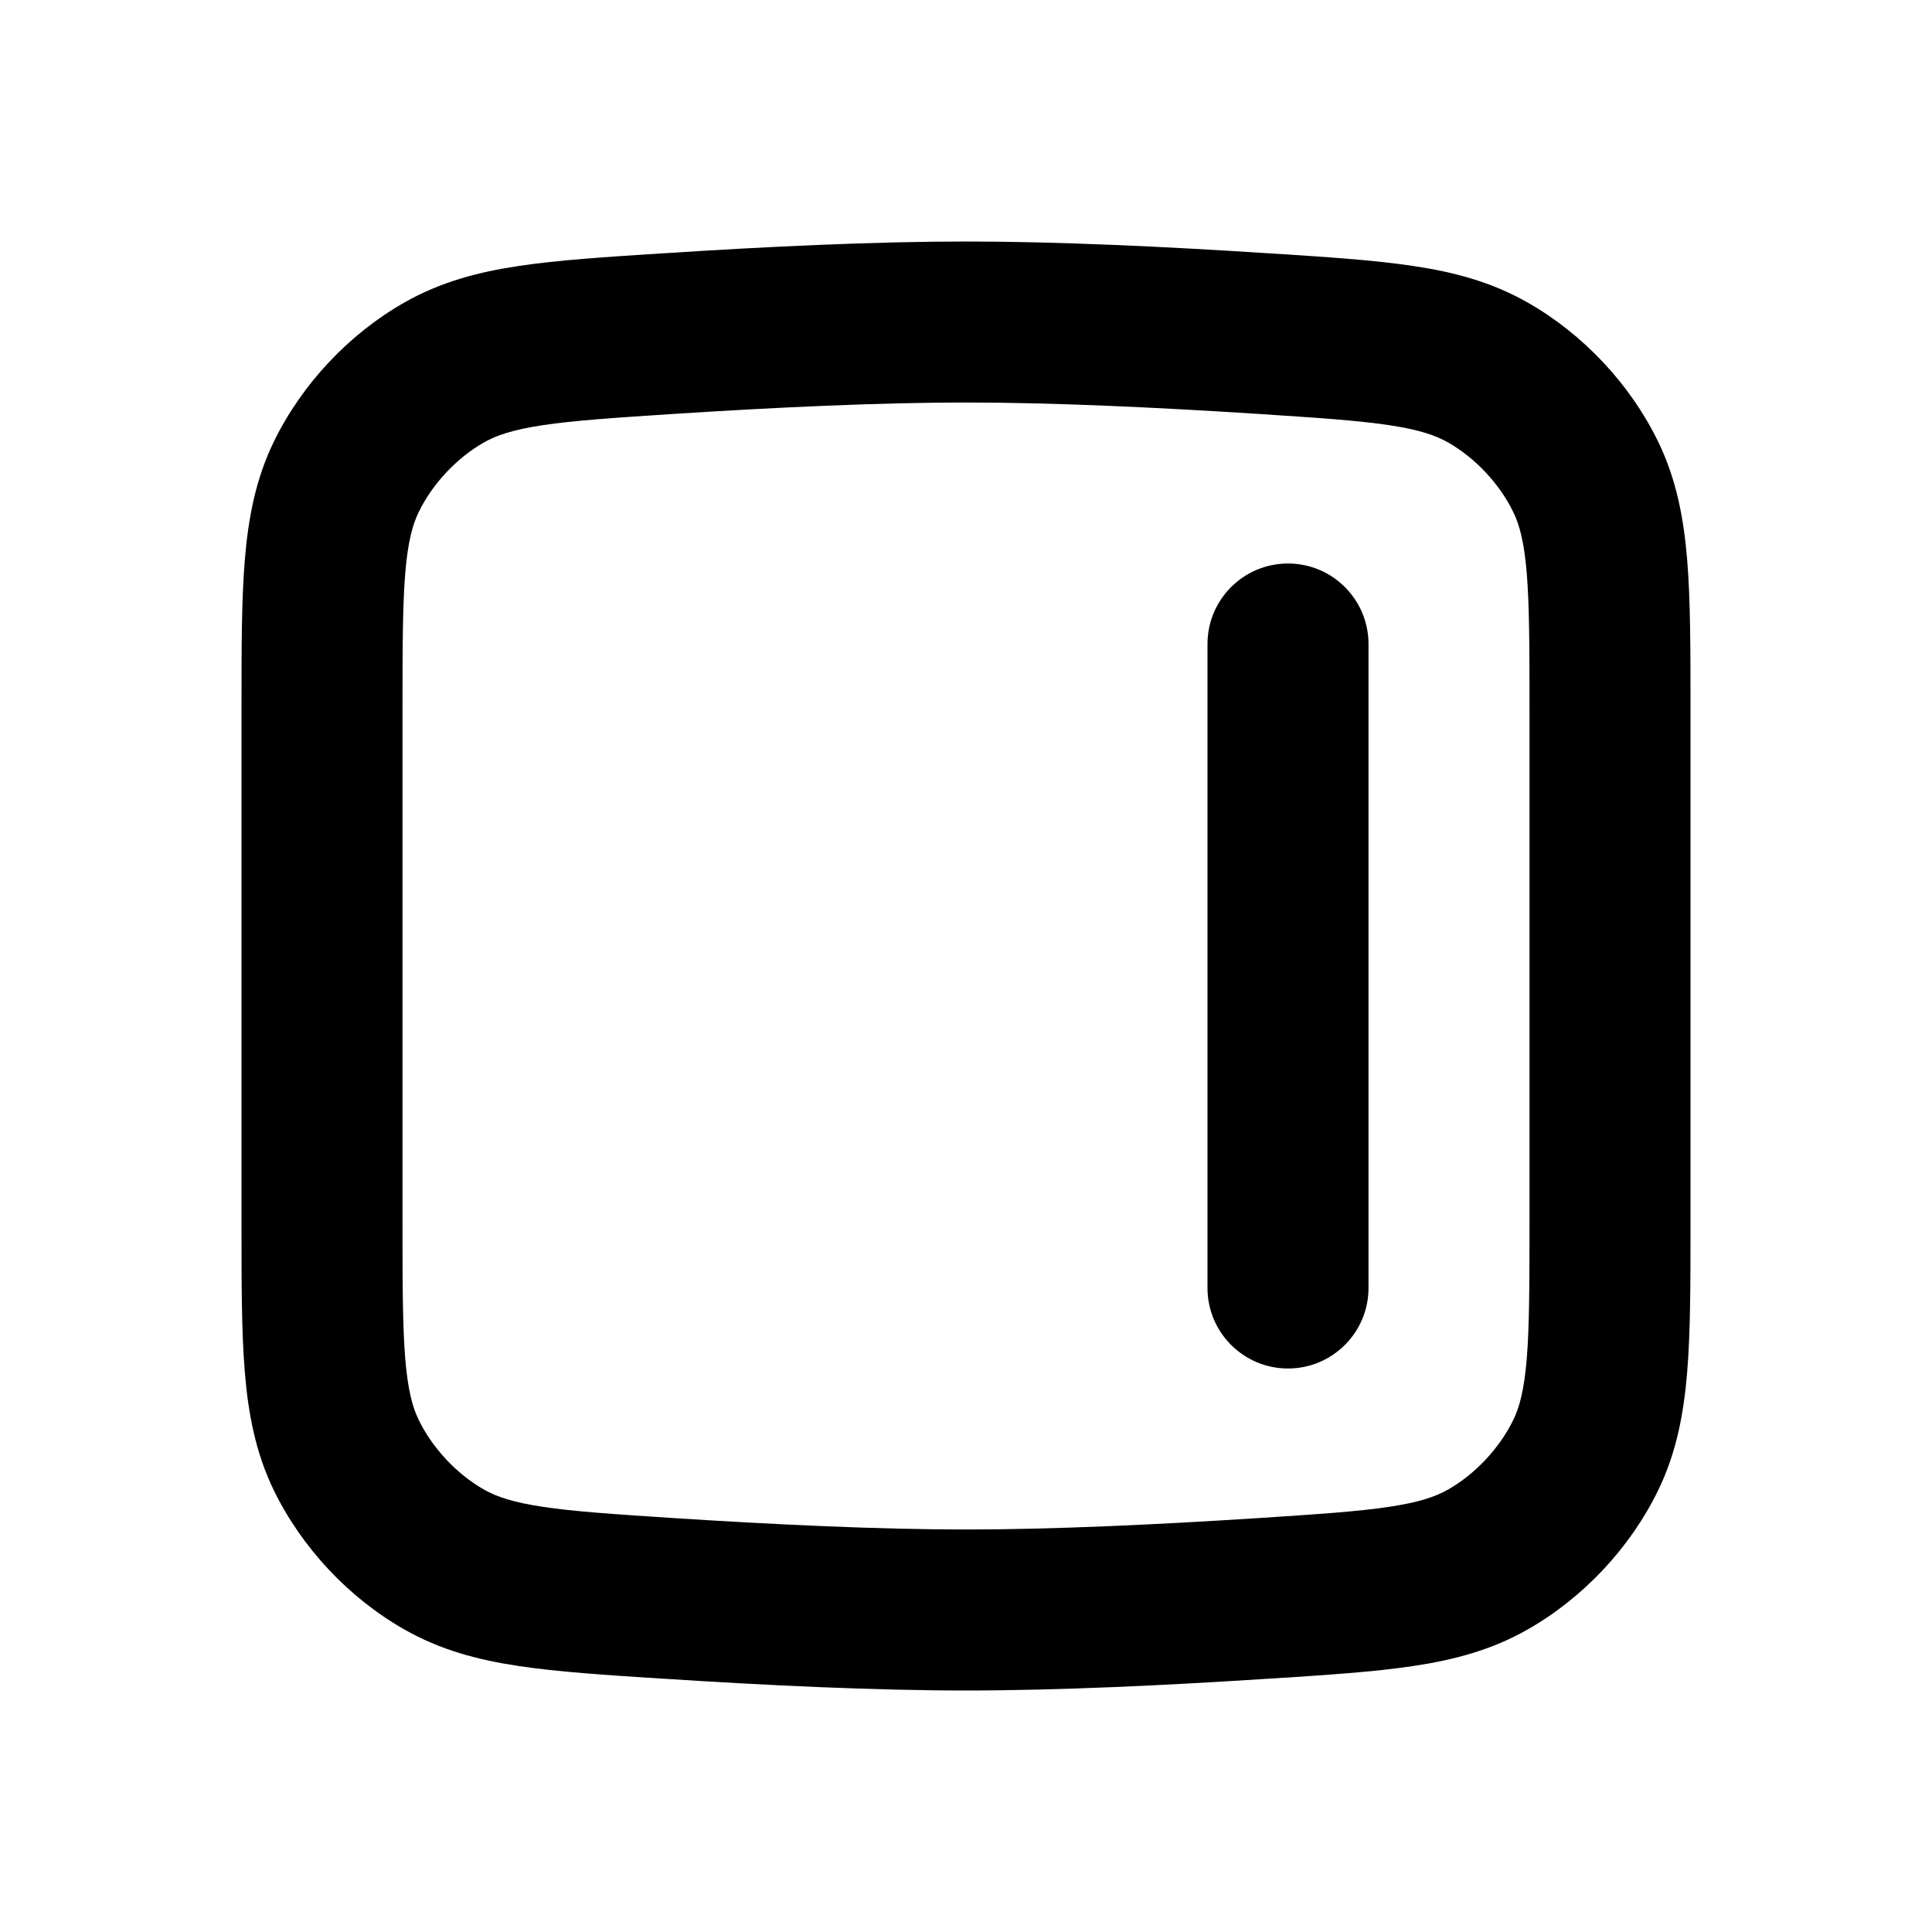 <svg width="24" height="24" viewBox="0 0 24 24" fill="none" xmlns="http://www.w3.org/2000/svg">
<path d="M17 8C17 7.448 16.552 7 16 7C15.448 7 15 7.448 15 8V16C15 16.552 15.448 17 16 17C16.552 17 17 16.552 17 16V8Z" fill="black"/>
<path fill-rule="evenodd" clip-rule="evenodd" d="M12 3C10.861 3 9.511 3.064 8.253 3.146L8.212 3.148C7.514 3.193 6.928 3.231 6.444 3.304C5.934 3.38 5.47 3.504 5.025 3.757C4.334 4.149 3.748 4.774 3.401 5.488C3.176 5.952 3.084 6.434 3.041 6.958C3 7.458 3 8.064 3 8.792V15.208C3 15.936 3 16.542 3.041 17.042C3.084 17.566 3.176 18.048 3.401 18.512C3.748 19.226 4.334 19.851 5.025 20.243C5.47 20.496 5.934 20.62 6.444 20.696C6.928 20.769 7.513 20.807 8.212 20.852L8.253 20.854C9.511 20.936 10.861 21 12 21C13.139 21 14.489 20.936 15.748 20.854L15.788 20.852C16.486 20.807 17.072 20.769 17.555 20.696C18.066 20.62 18.53 20.496 18.975 20.243C19.666 19.851 20.252 19.226 20.599 18.512C20.824 18.048 20.916 17.566 20.959 17.042C21 16.542 21 15.936 21 15.208V8.792C21 8.064 21 7.458 20.959 6.958C20.916 6.434 20.824 5.952 20.599 5.488C20.252 4.774 19.666 4.149 18.975 3.757C18.53 3.504 18.066 3.38 17.555 3.304C17.072 3.231 16.486 3.193 15.788 3.148L15.748 3.146C14.489 3.064 13.139 3 12 3ZM8.382 5.141C9.624 5.061 10.924 5 12 5C13.076 5 14.376 5.061 15.618 5.141C16.368 5.19 16.869 5.223 17.259 5.282C17.631 5.338 17.833 5.408 17.988 5.496C18.326 5.688 18.629 6.011 18.799 6.362C18.875 6.518 18.933 6.728 18.966 7.121C18.999 7.53 19 8.054 19 8.832V15.168C19 15.946 18.999 16.47 18.966 16.879C18.933 17.272 18.875 17.482 18.799 17.638C18.629 17.988 18.326 18.312 17.988 18.504C17.833 18.592 17.631 18.662 17.259 18.718C16.869 18.777 16.368 18.81 15.618 18.859C14.376 18.939 13.076 19 12 19C10.924 19 9.624 18.939 8.382 18.859C7.632 18.81 7.131 18.777 6.741 18.718C6.369 18.662 6.167 18.592 6.012 18.504C5.674 18.312 5.371 17.988 5.201 17.638C5.125 17.482 5.067 17.272 5.034 16.879C5.001 16.47 5 15.946 5 15.168V8.832C5 8.054 5.001 7.53 5.034 7.121C5.067 6.728 5.125 6.518 5.201 6.362C5.371 6.011 5.674 5.688 6.012 5.496C6.167 5.408 6.369 5.338 6.741 5.282C7.131 5.223 7.632 5.19 8.382 5.141Z" fill="black"/>
</svg>
